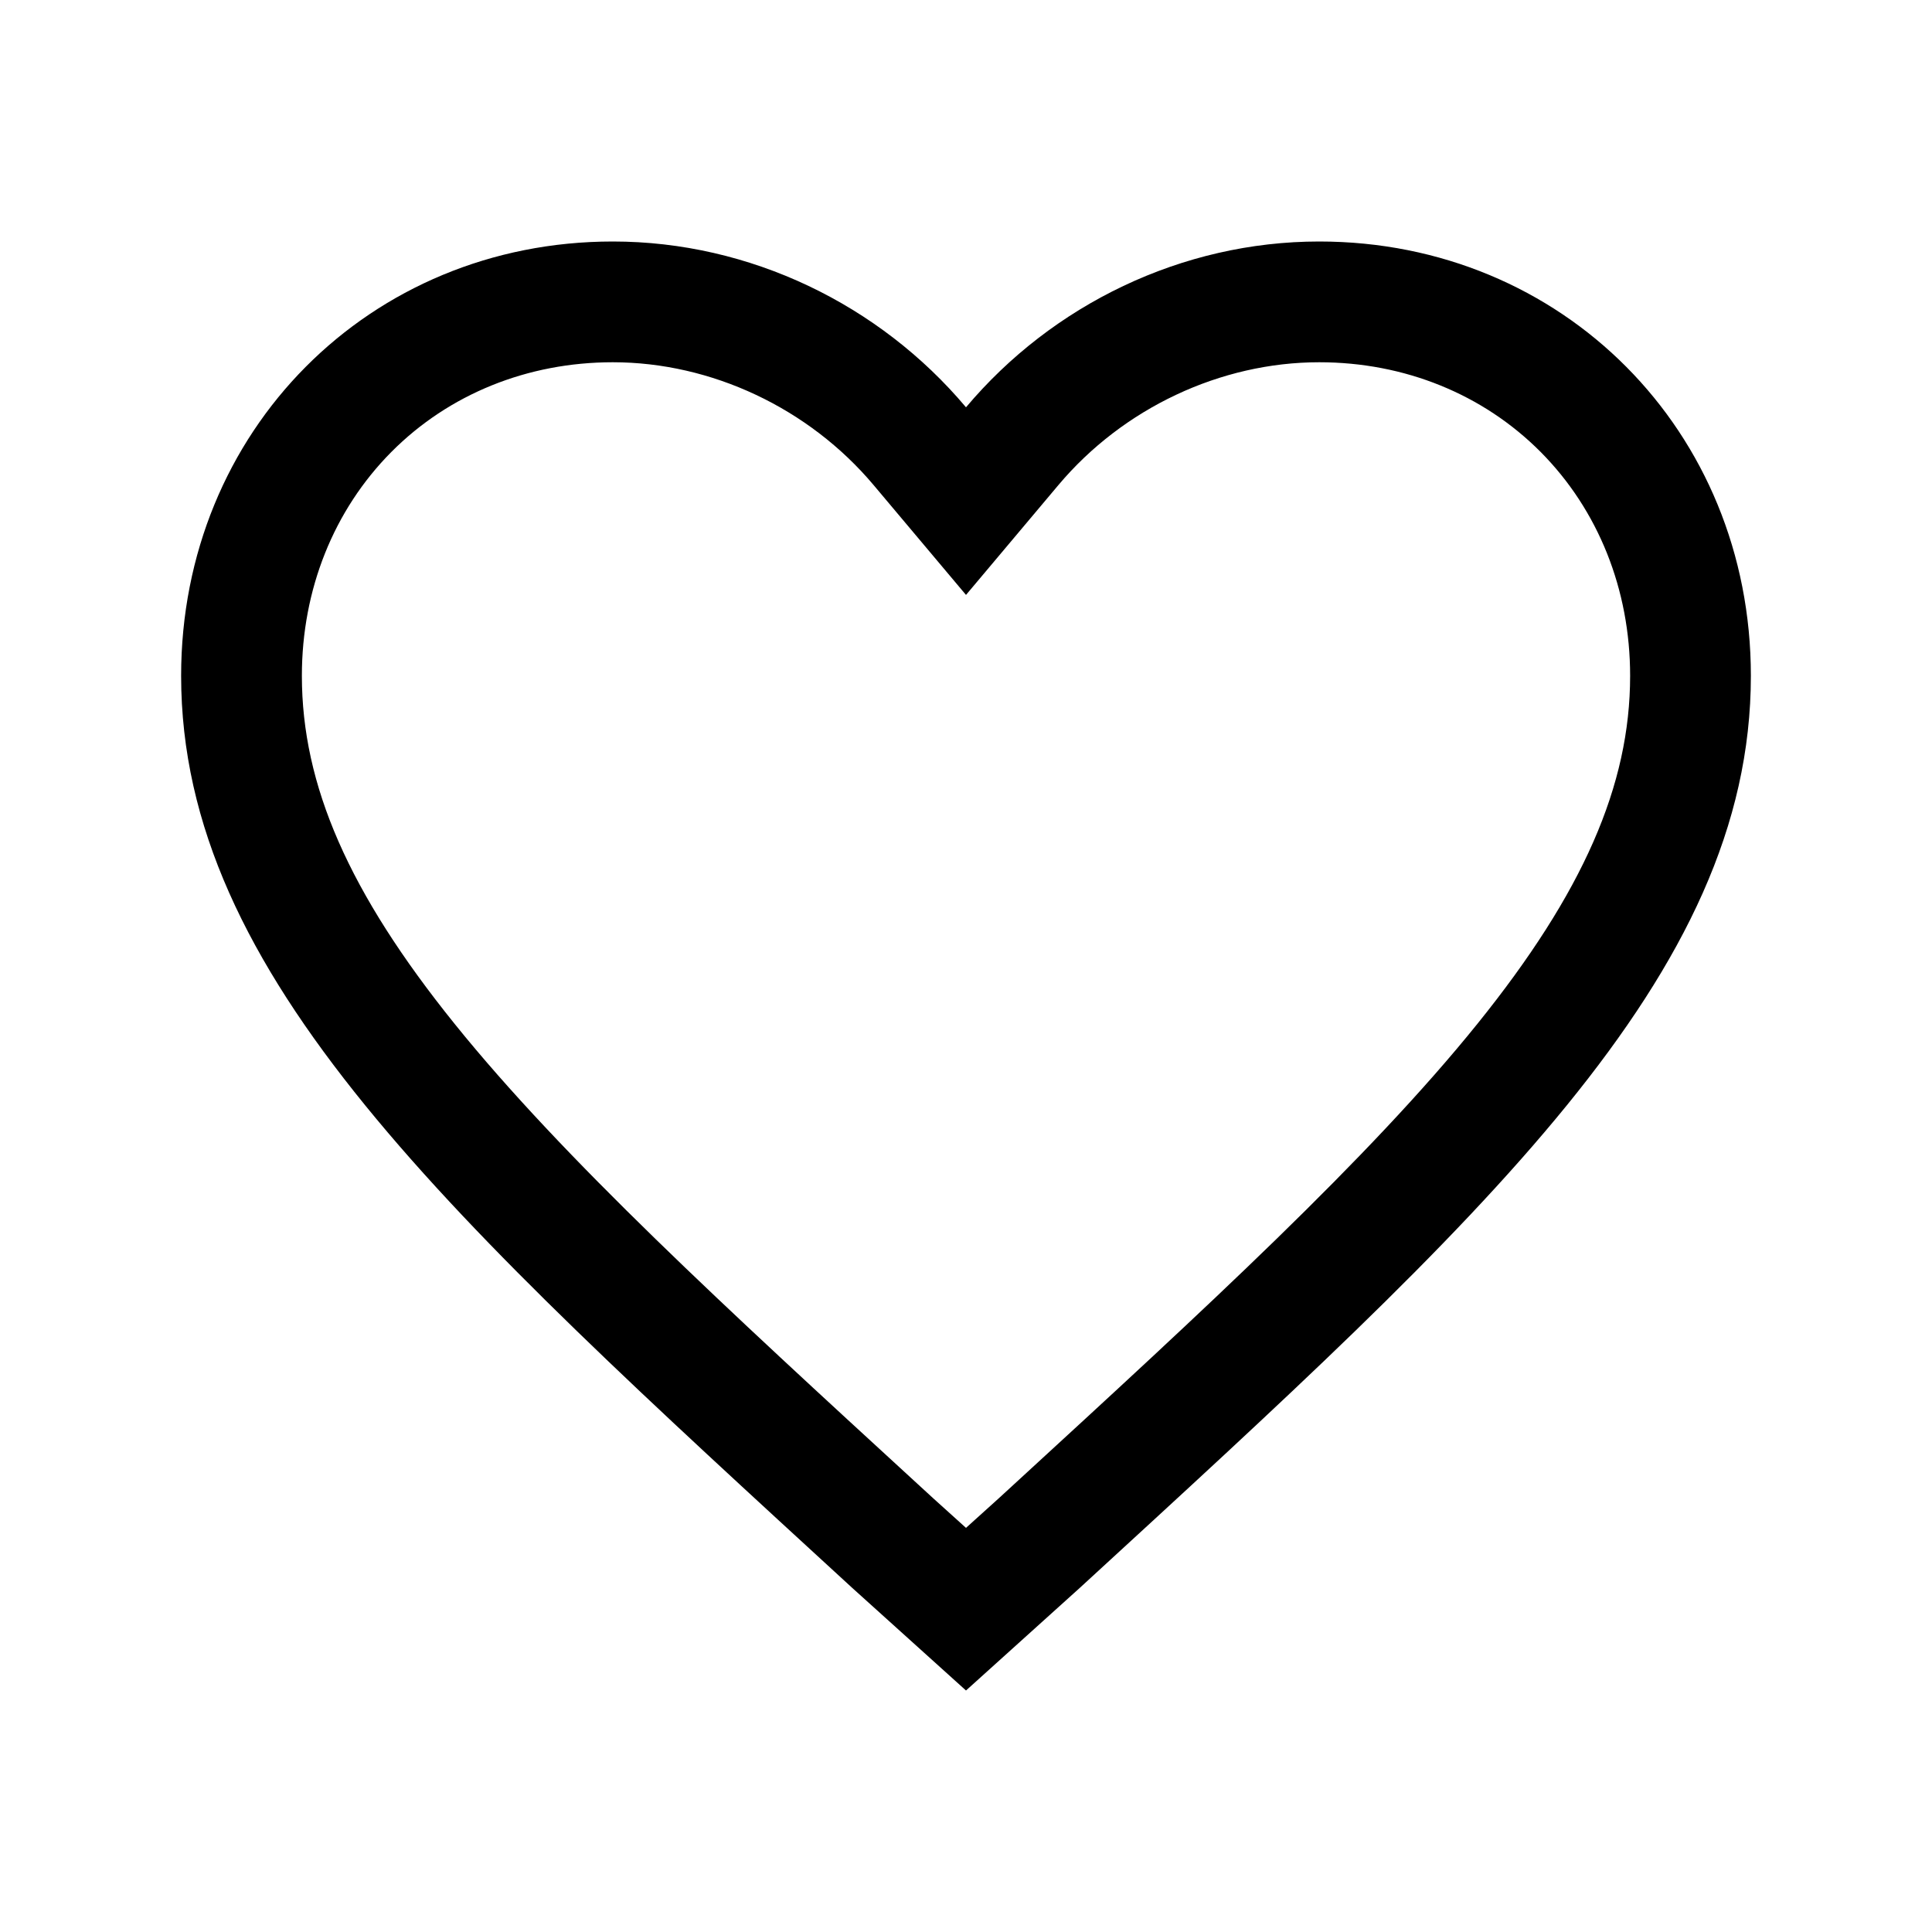 <svg id="q" viewBox="0 0 28 28" xmlns="http://www.w3.org/2000/svg">
<path d="M19.119 3.5C17.128 3.5 15.251 4.416 14 5.903C12.749 4.416 10.872 3.5 8.881 3.5C5.355 3.5 2.625 6.246 2.625 9.794C2.625 14.143 6.492 17.634 12.35 23.012L14 24.5L15.65 23.012C21.508 17.634 25.375 14.143 25.375 9.794C25.375 6.246 22.645 3.5 19.119 3.5ZM14.702 21.506L14.471 21.718L14 22.143L13.529 21.718L13.298 21.506C10.541 18.976 8.16 16.79 6.586 14.835C5.057 12.937 4.375 11.382 4.375 9.794C4.375 8.544 4.836 7.392 5.672 6.55C6.505 5.712 7.645 5.25 8.881 5.25C10.31 5.25 11.723 5.915 12.661 7.03L14 8.622L15.339 7.03C16.277 5.915 17.689 5.25 19.119 5.25C20.355 5.25 21.494 5.712 22.328 6.55C23.164 7.392 23.625 8.544 23.625 9.794C23.625 11.382 22.943 12.937 21.414 14.835C19.84 16.789 17.459 18.975 14.702 21.506Z"/>
</svg>
